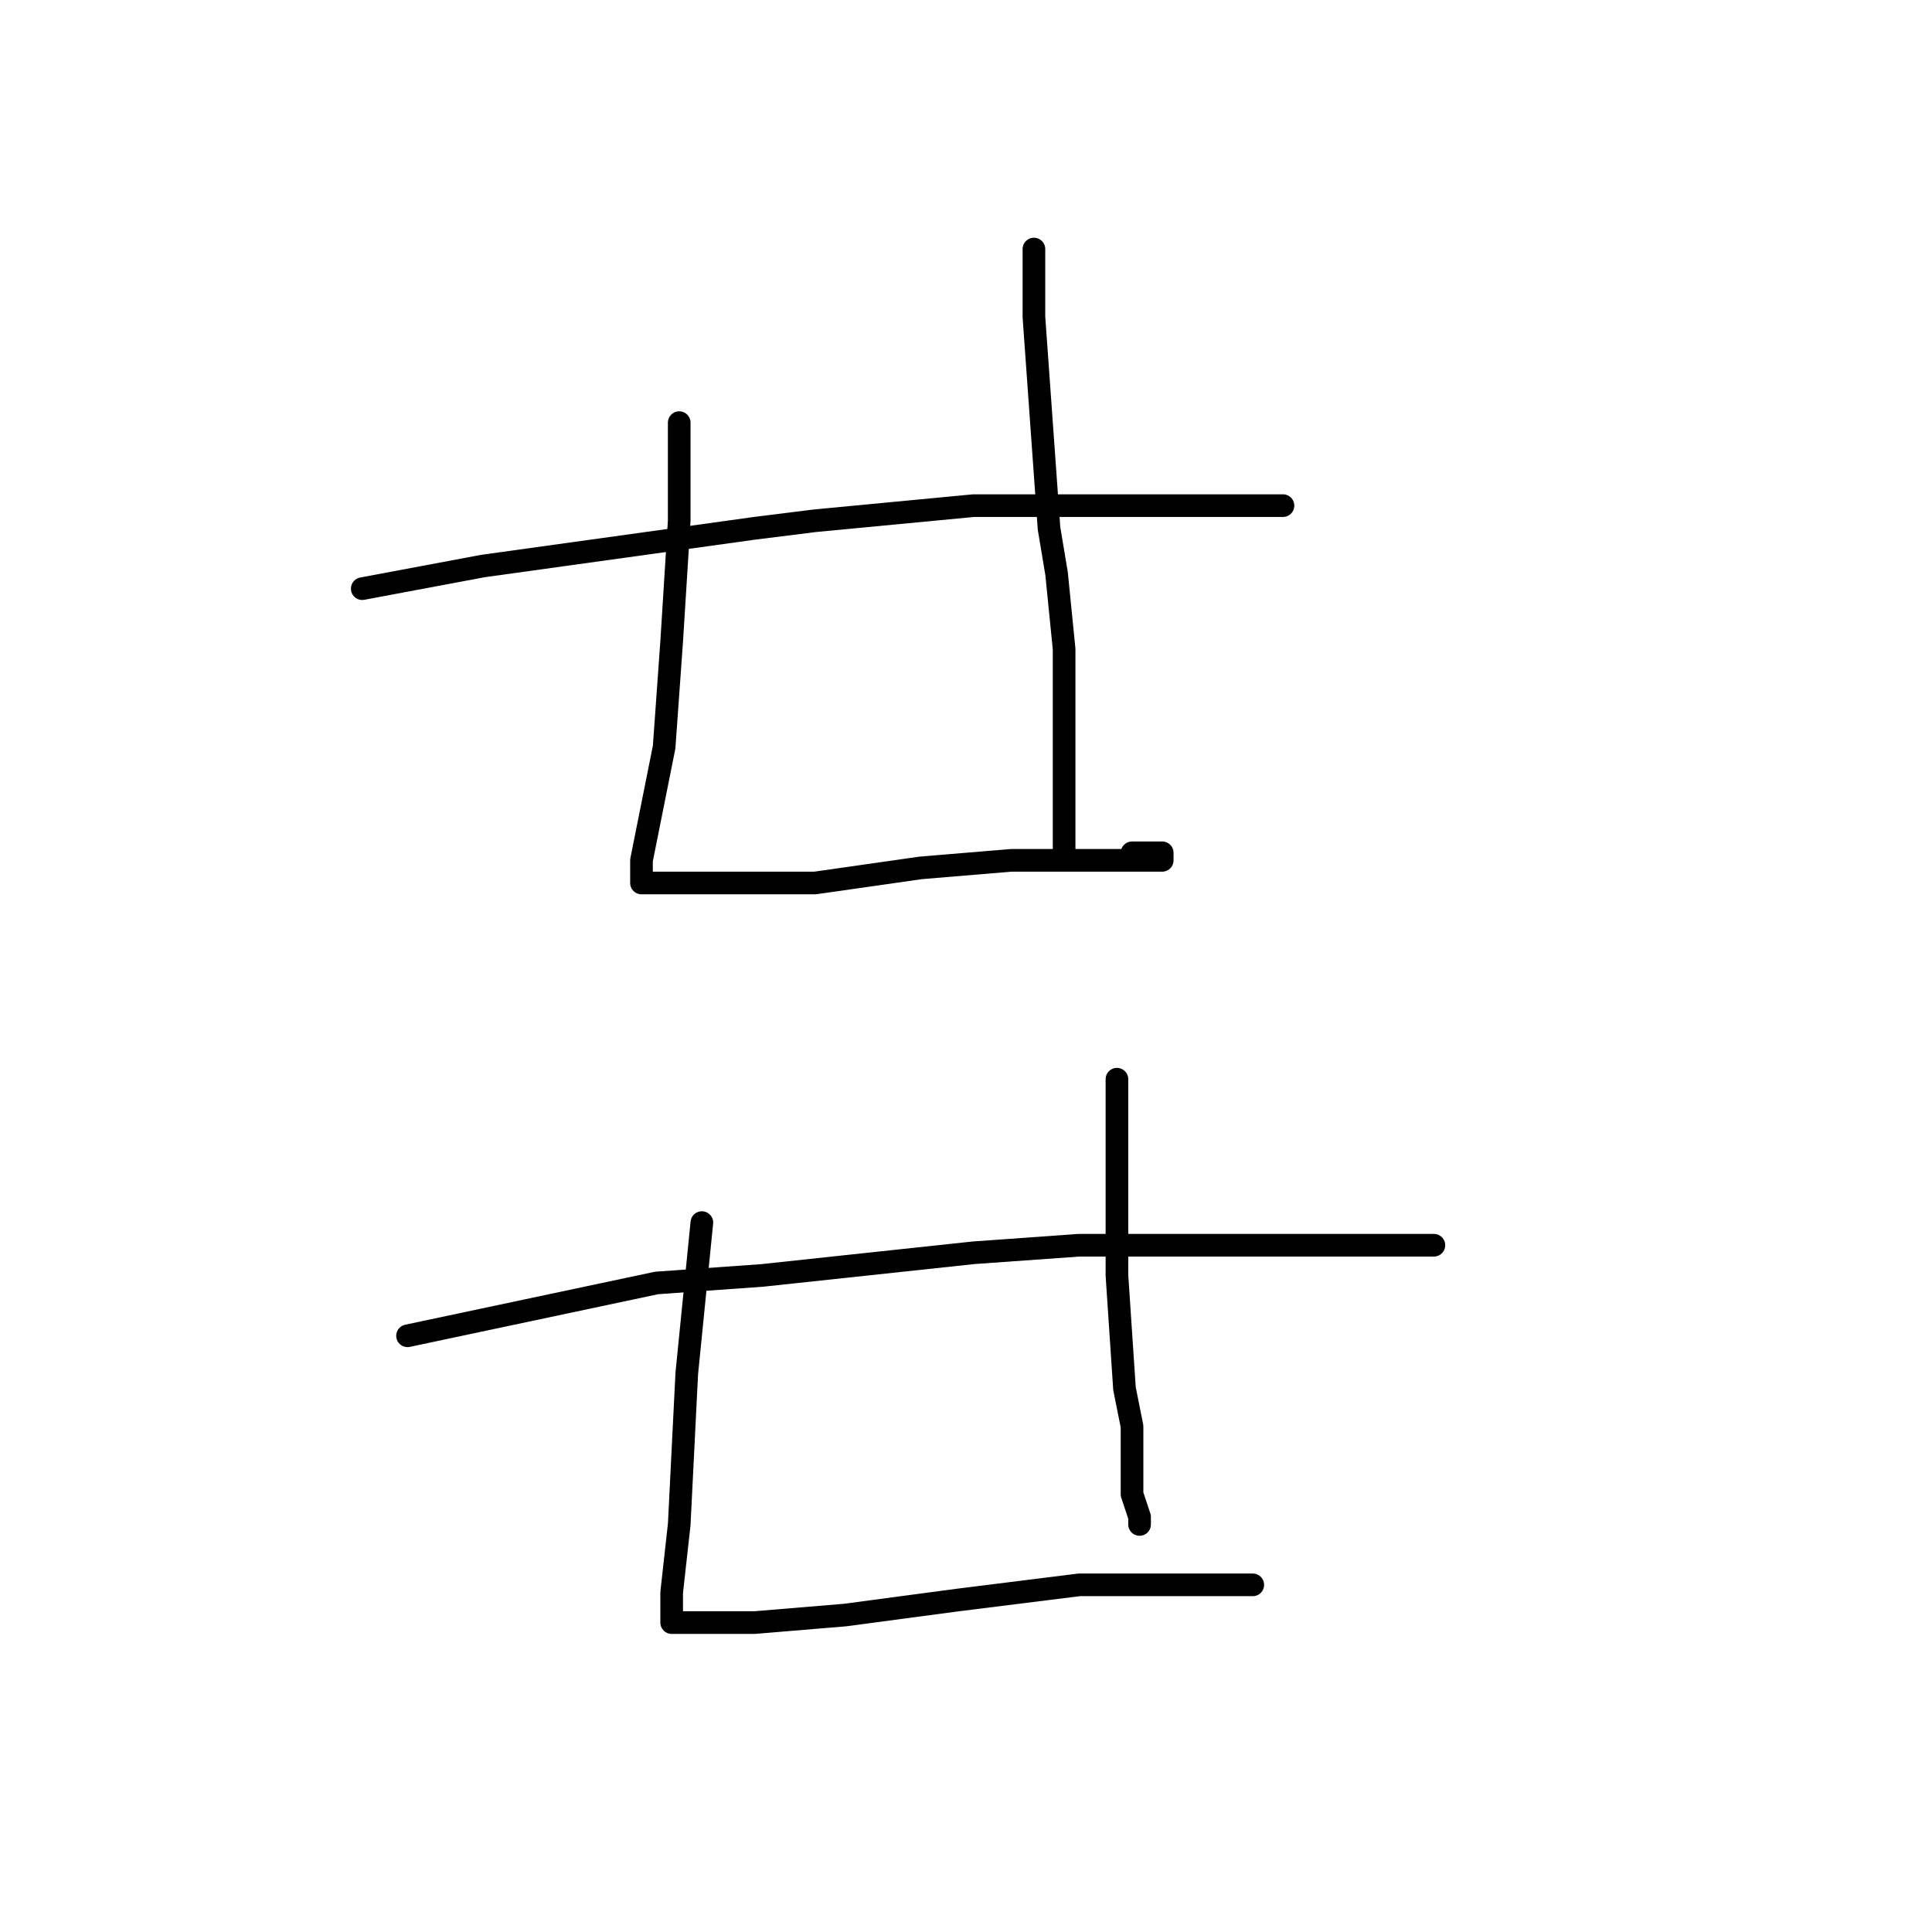 <?xml version="1.0" standalone="no"?>
    <svg width="256" height="256" xmlns="http://www.w3.org/2000/svg" version="1.1">
    <polyline stroke="black" stroke-width="3" stroke-linecap="round" fill="transparent" stroke-linejoin="round" points="90 56 90 69 89 85 88 99 86 109 85 114 85 117 87 117 96 117 108 117 122 115 134 114 145 114 152 114 154 114 154 113 150 113 150 113 " />
        <polyline stroke="black" stroke-width="3" stroke-linecap="round" fill="transparent" stroke-linejoin="round" points="48 78 64 75 100 70 108 69 129 67 145 67 158 67 166 67 169 67 170 67 170 67 " />
        <polyline stroke="black" stroke-width="3" stroke-linecap="round" fill="transparent" stroke-linejoin="round" points="137 33 137 42 138 56 139 70 140 76 141 86 141 95 141 106 141 113 141 113 " />
        <polyline stroke="black" stroke-width="3" stroke-linecap="round" fill="transparent" stroke-linejoin="round" points="93 162 91 182 90 202 89 211 89 214 89 215 91 215 100 215 112 214 127 212 143 210 155 210 163 210 166 210 165 210 165 210 " />
        <polyline stroke="black" stroke-width="3" stroke-linecap="round" fill="transparent" stroke-linejoin="round" points="54 177 87 170 101 169 129 166 143 165 163 165 179 165 188 165 190 165 187 165 187 165 " />
        <polyline stroke="black" stroke-width="3" stroke-linecap="round" fill="transparent" stroke-linejoin="round" points="148 143 148 169 149 184 150 189 150 197 150 198 151 201 151 202 151 202 " />
        </svg>